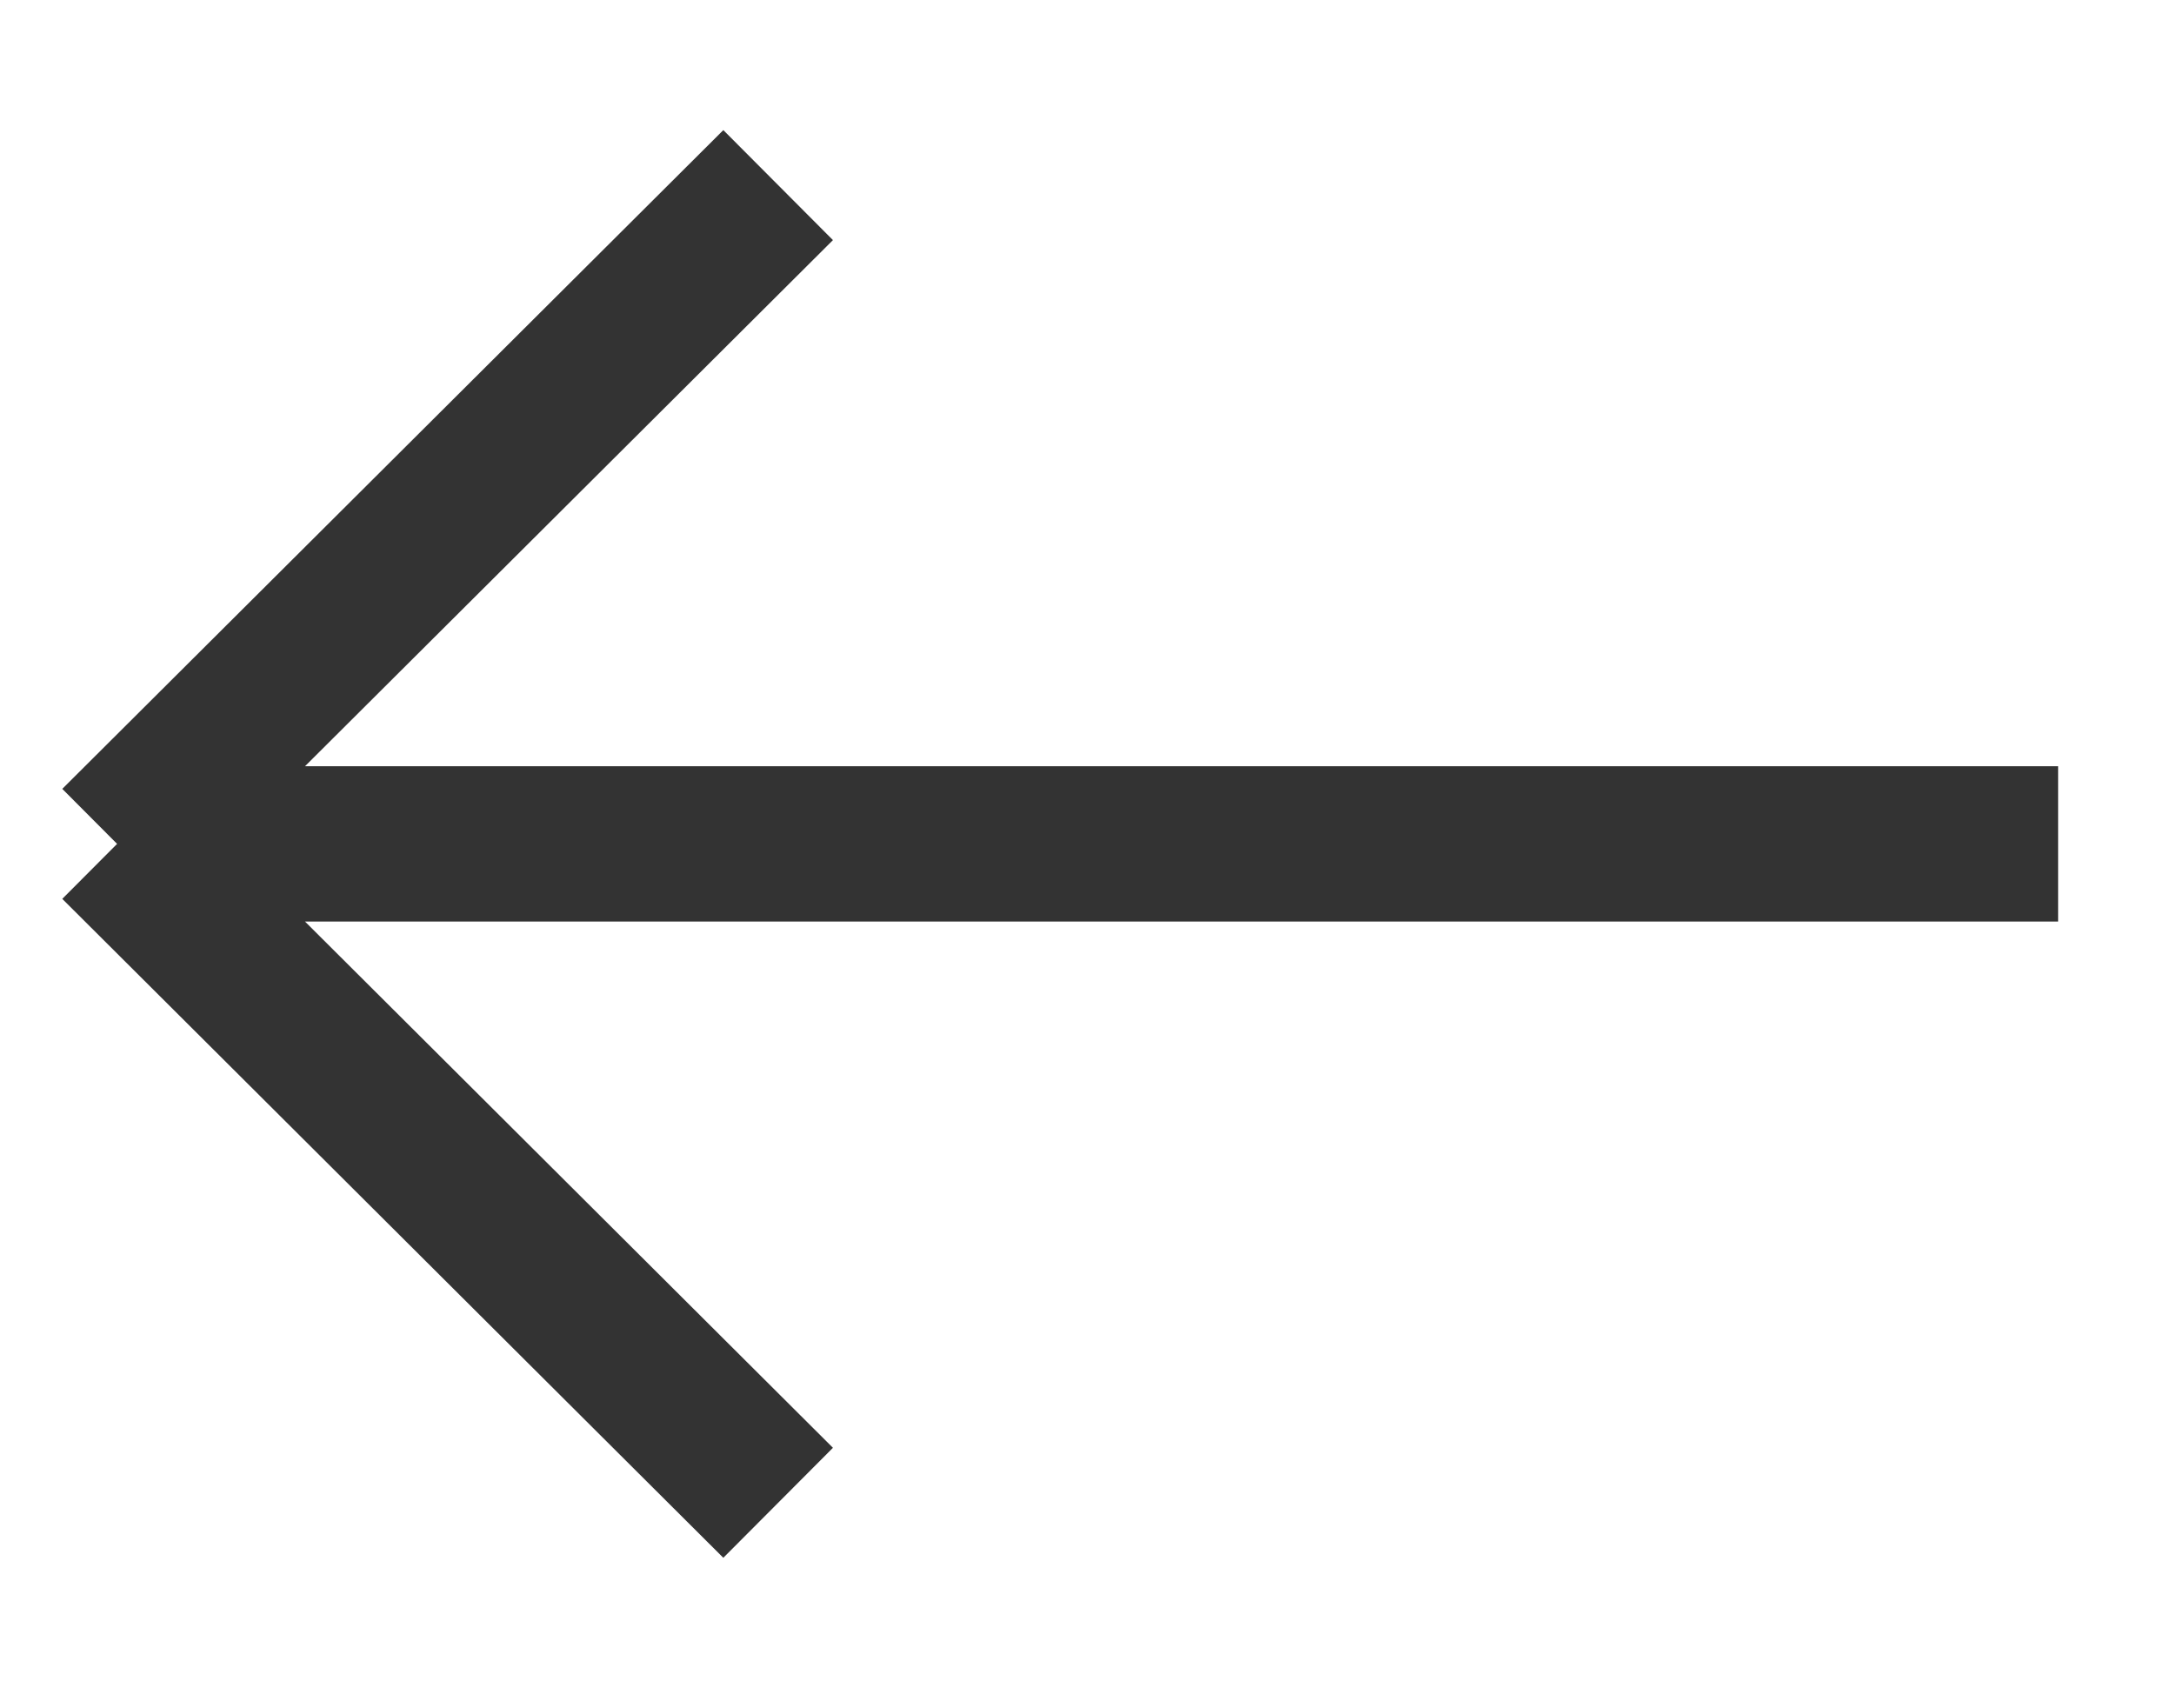 <svg width="14" height="11" viewBox="0 0 14 11" fill="none" xmlns="http://www.w3.org/2000/svg">
<path d="M5.011 1.192L0.754 5.434M0.754 5.434L5.011 9.677M0.754 5.434H13.254" stroke="black" stroke-opacity="0.8"/>
</svg>
